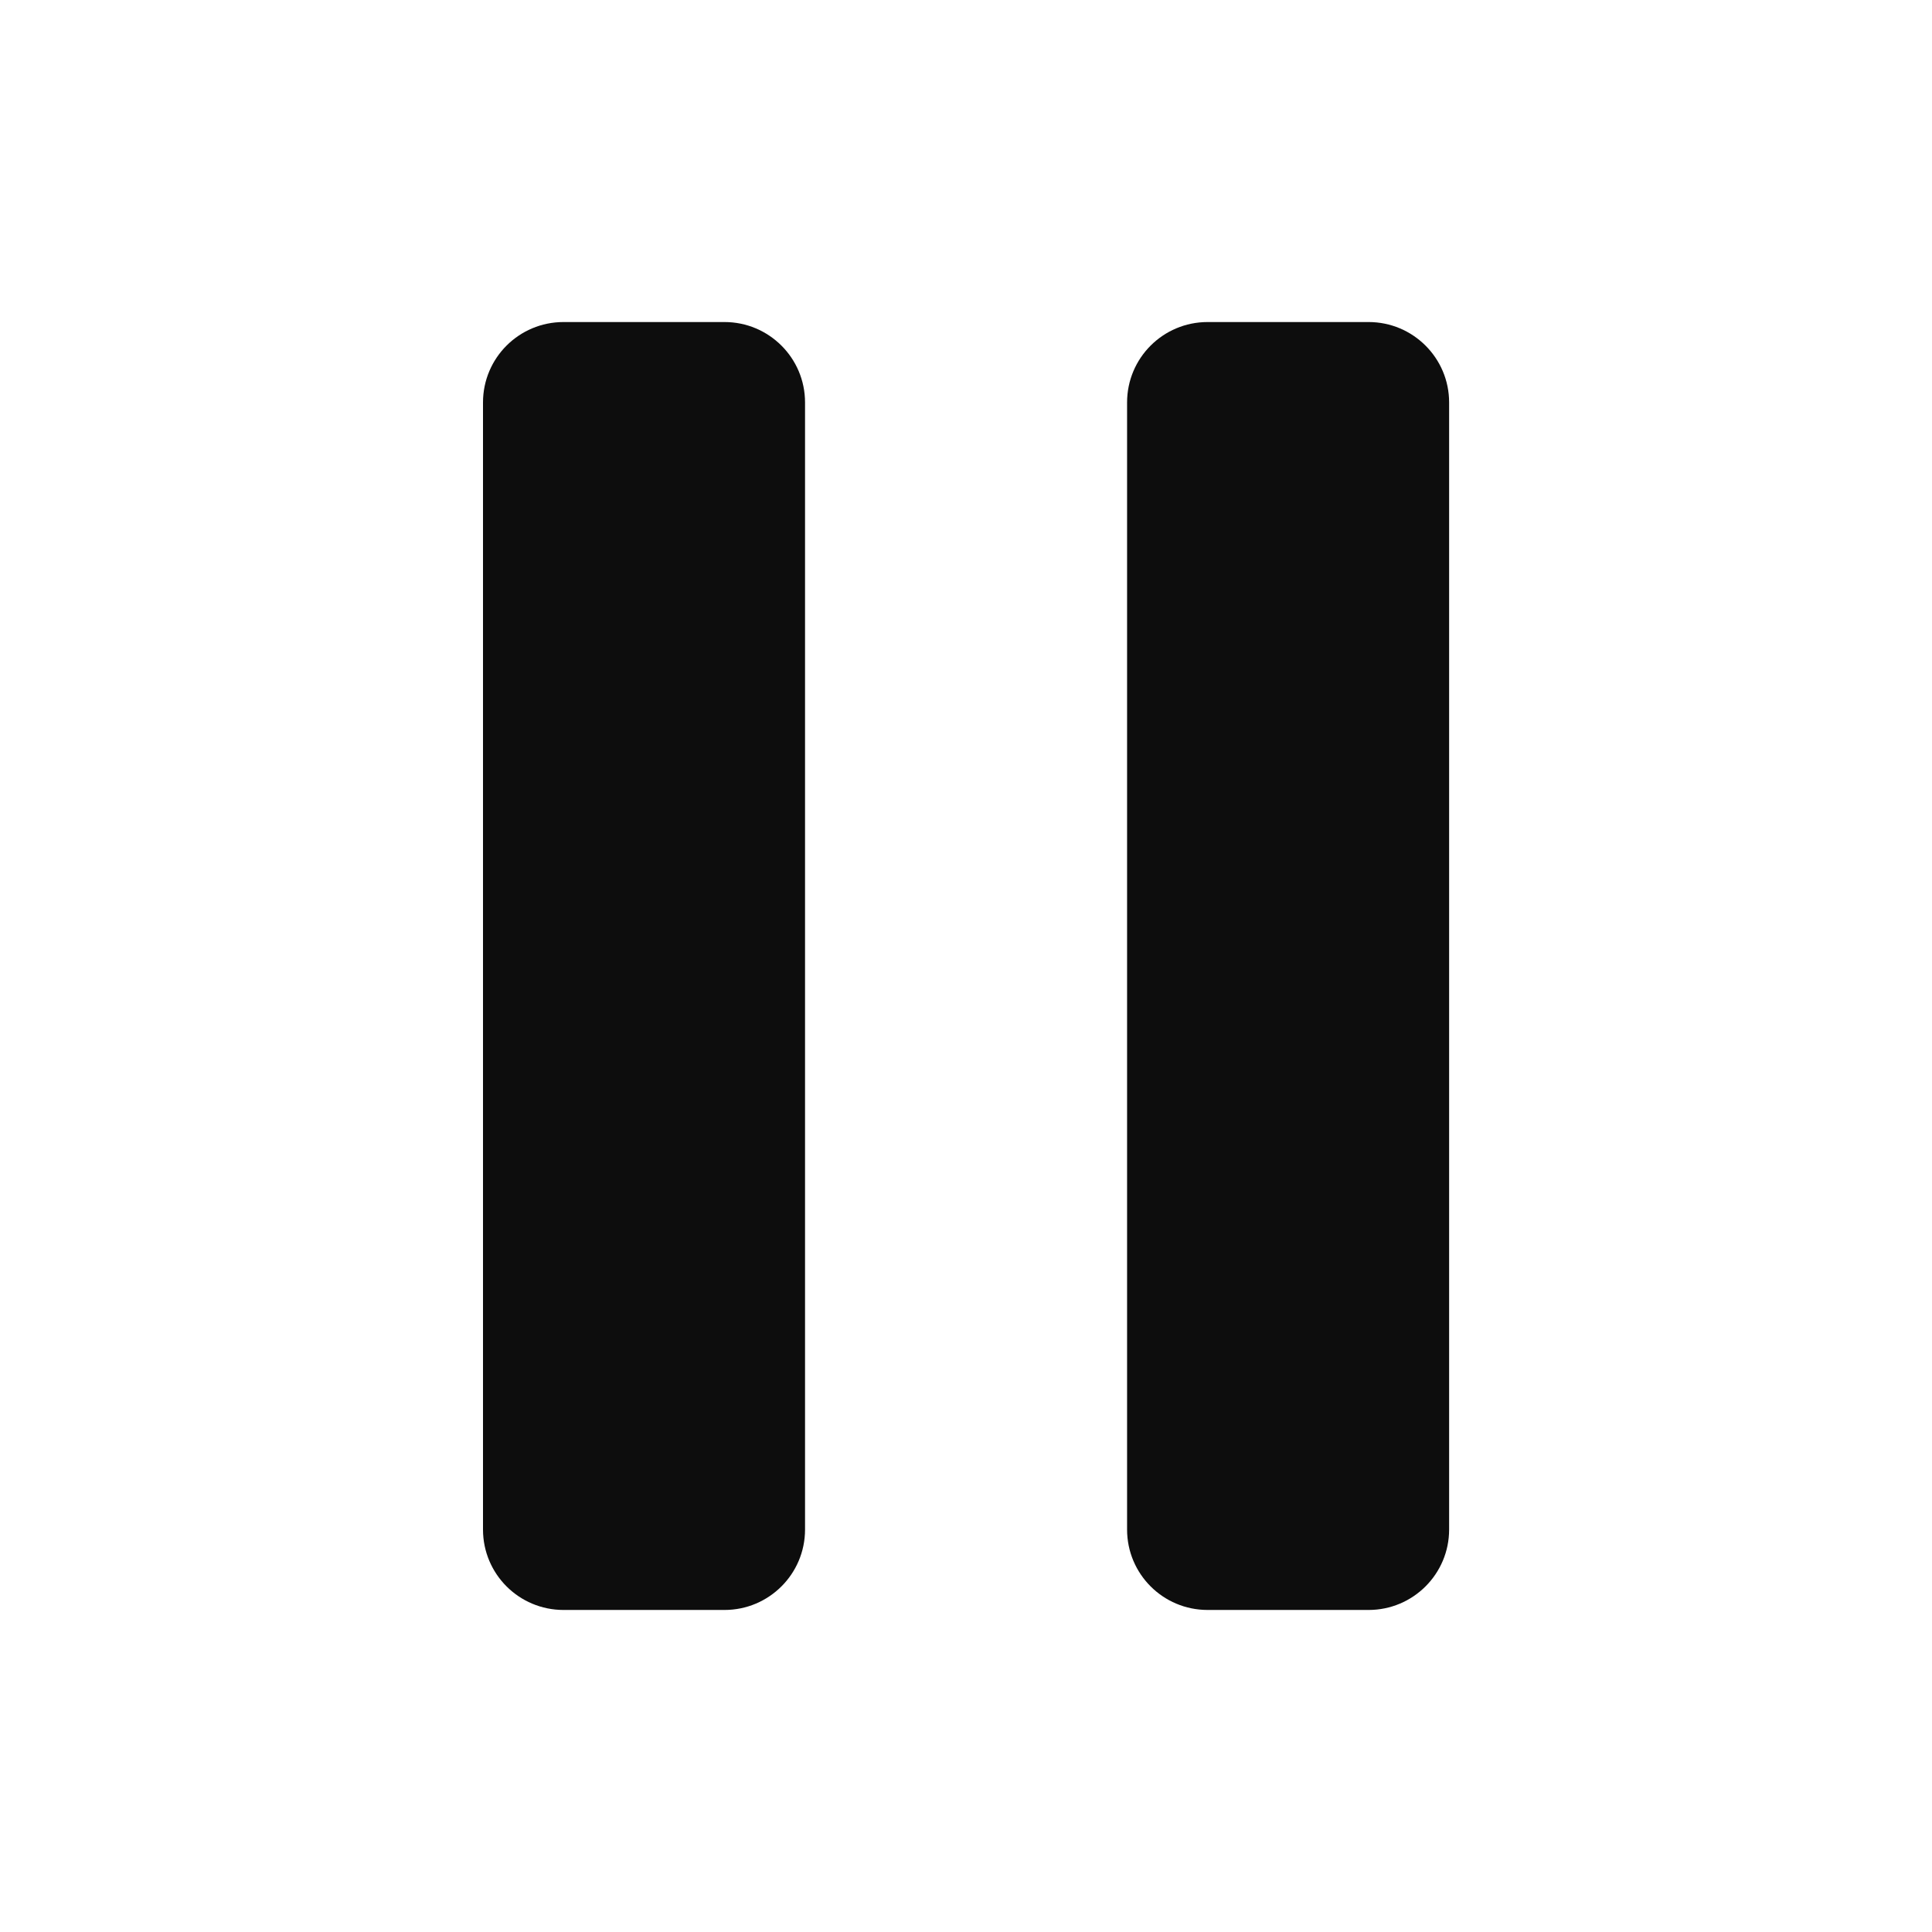 <svg width="16" height="16" viewBox="0 0 16 16" fill="none" xmlns="http://www.w3.org/2000/svg">
<path d="M11.334 2.667H10.001C9.632 2.667 9.334 2.965 9.334 3.333V12.667C9.334 13.035 9.632 13.333 10.001 13.333H11.334C11.702 13.333 12.001 13.035 12.001 12.667V3.333C12.001 2.965 11.702 2.667 11.334 2.667Z" fill="#0D0D0D"/>
<path d="M6 2.667H4.667C4.298 2.667 4 2.965 4 3.333V12.667C4 13.035 4.298 13.333 4.667 13.333H6C6.368 13.333 6.667 13.035 6.667 12.667V3.333C6.667 2.965 6.368 2.667 6 2.667Z" fill="#0D0D0D"/>
</svg>
